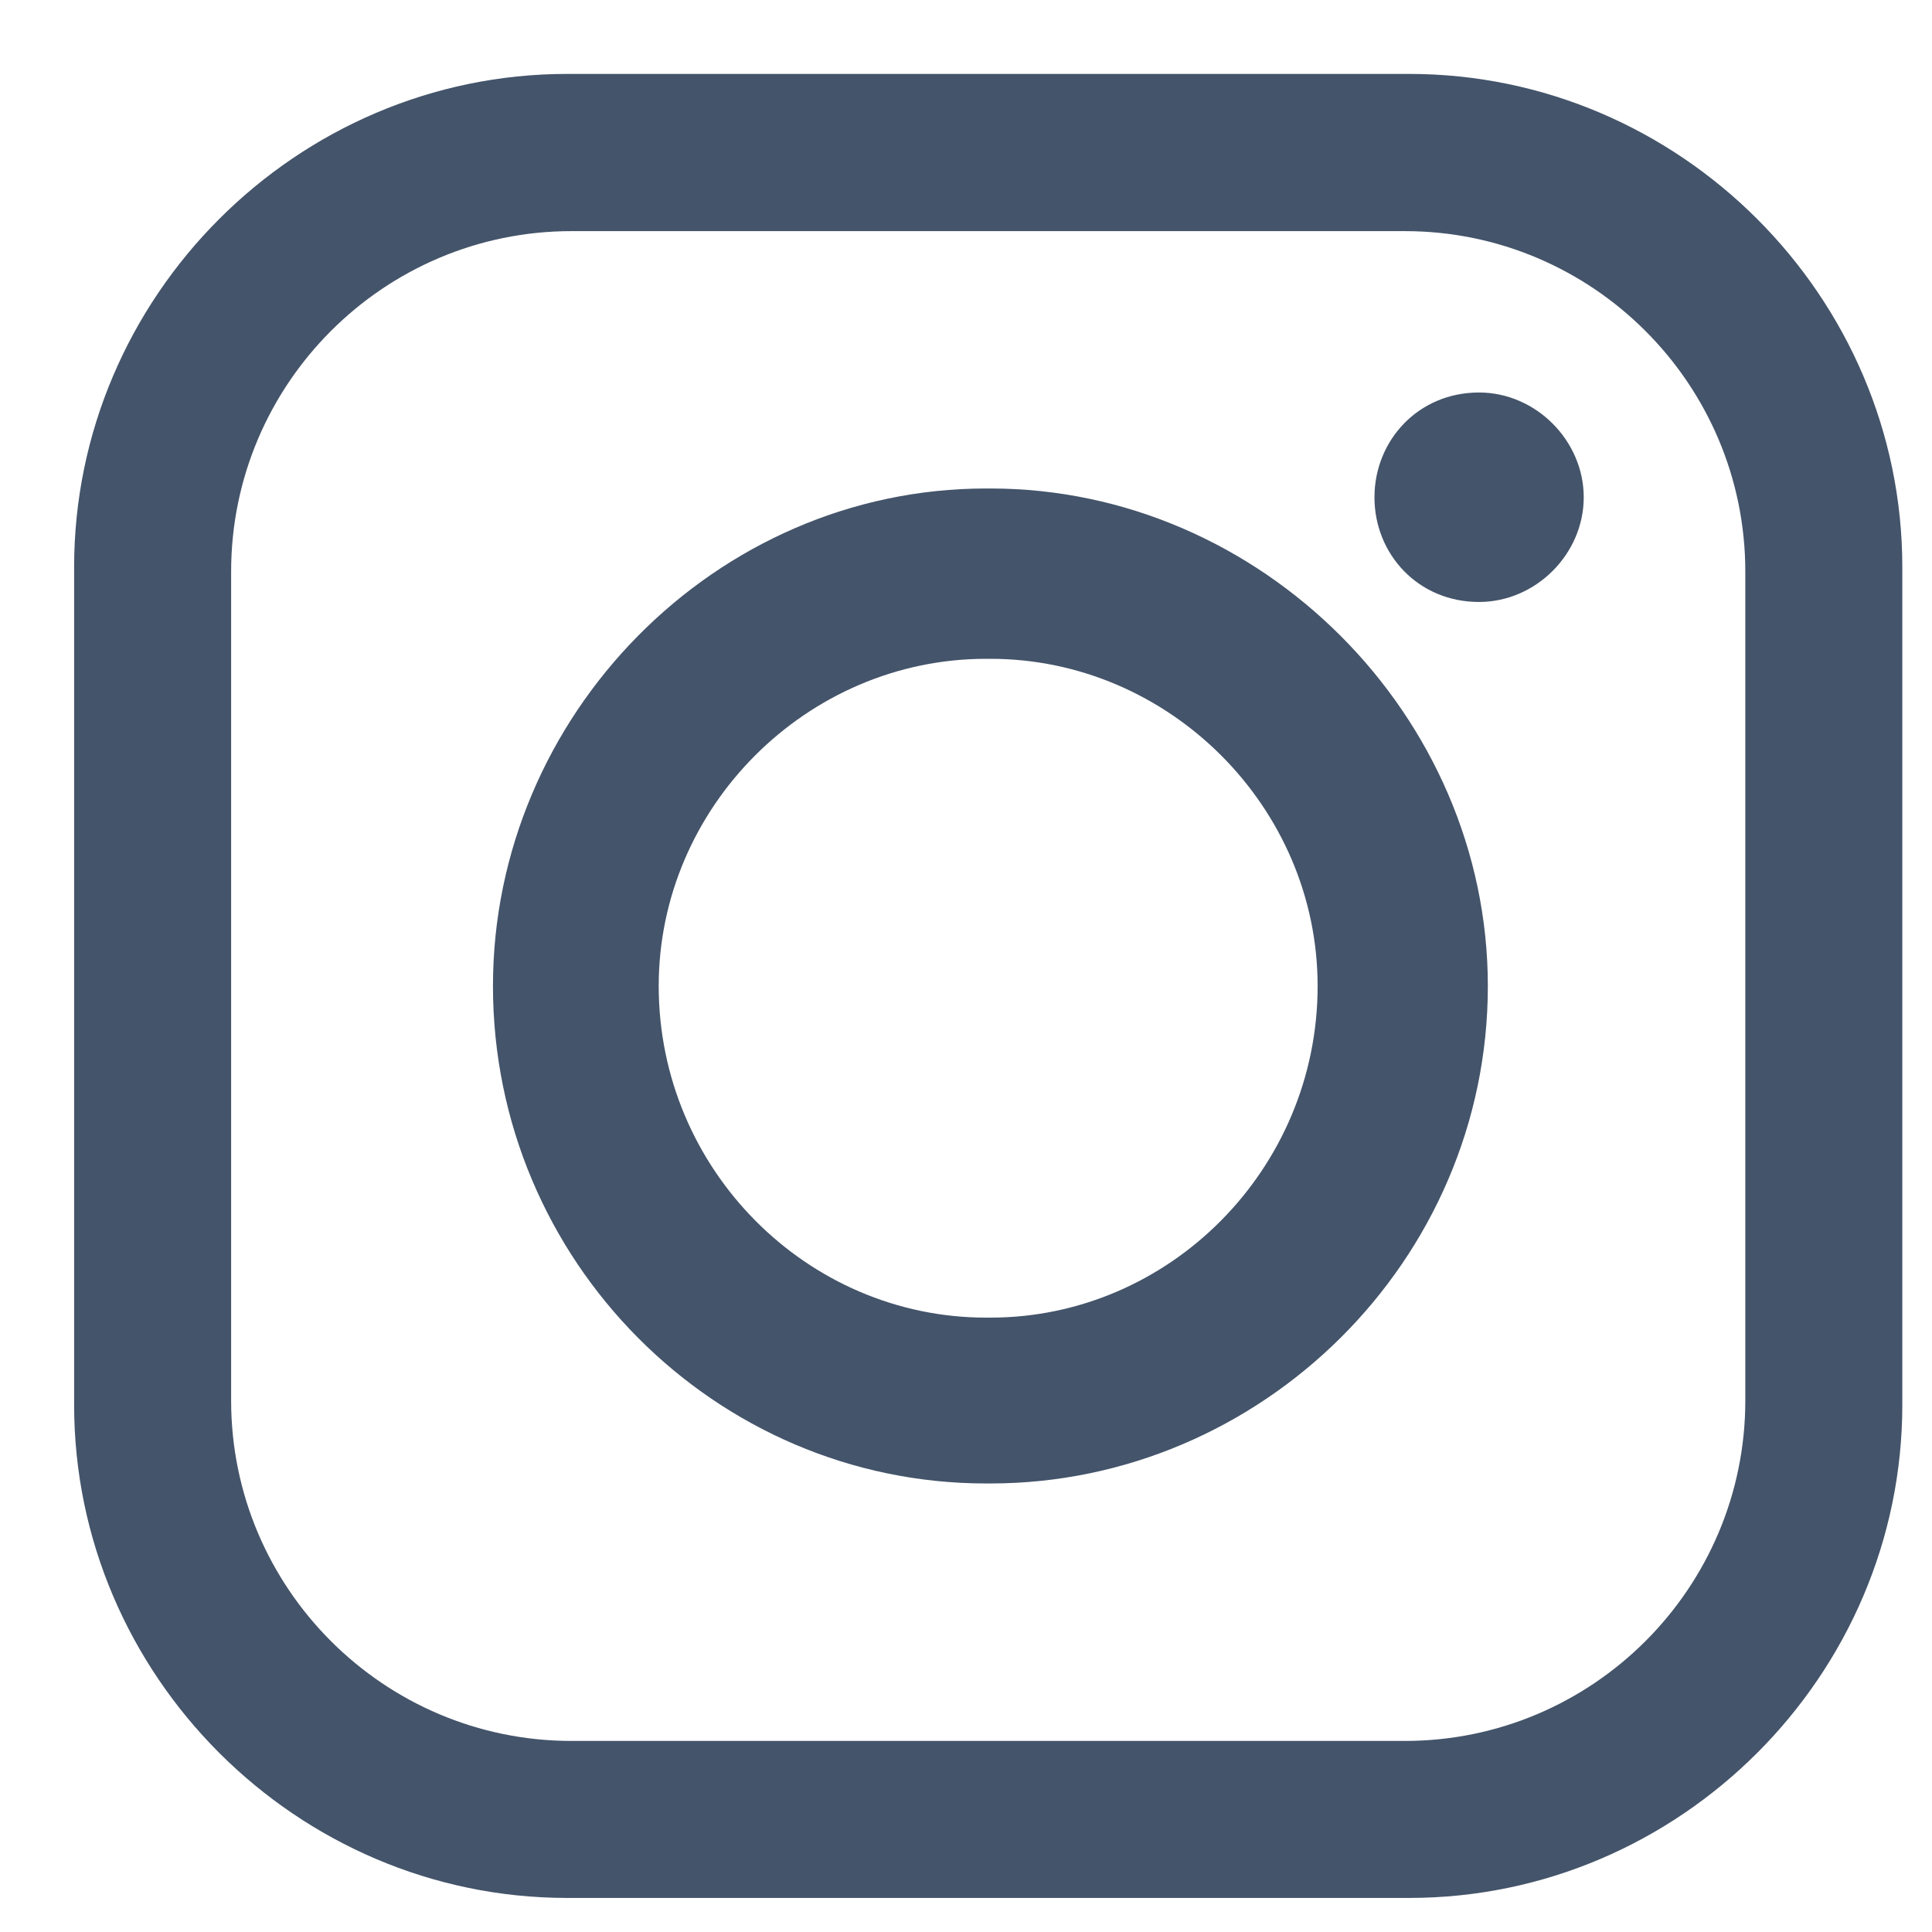 <svg width="19" height="19" viewBox="0 0 19 19" fill="none" xmlns="http://www.w3.org/2000/svg">
<path fill-rule="evenodd" clip-rule="evenodd" d="M5.62 2.273H13.816C15.661 2.273 17.164 3.775 17.164 5.621V13.774C17.164 15.619 15.662 17.121 13.816 17.121H5.62C3.775 17.121 2.273 15.619 2.273 13.774V5.621C2.273 3.775 3.775 2.273 5.62 2.273ZM9.697 6.479H9.74C11.498 6.479 12.958 7.937 12.958 9.697C12.958 11.499 11.499 12.958 9.74 12.958H9.697C7.937 12.958 6.478 11.499 6.478 9.697C6.478 7.937 7.937 6.479 9.697 6.479ZM9.697 4.804H9.74C12.4 4.804 14.632 7.036 14.632 9.697C14.632 12.4 12.4 14.589 9.74 14.589H9.697C7.037 14.589 4.848 12.401 4.848 9.697C4.848 7.036 7.037 4.804 9.697 4.804ZM14.545 3.86C15.104 3.86 15.575 4.333 15.575 4.891C15.575 5.448 15.104 5.92 14.545 5.92C13.945 5.92 13.517 5.448 13.517 4.891C13.517 4.333 13.946 3.86 14.545 3.86ZM5.577 0.727H13.859C16.519 0.727 18.708 2.916 18.708 5.576V13.816C18.708 16.477 16.52 18.665 13.859 18.665H5.577C2.917 18.665 0.729 16.476 0.729 13.816V5.576C0.729 2.916 2.917 0.727 5.577 0.727Z" fill="#44546A"/>
</svg>
